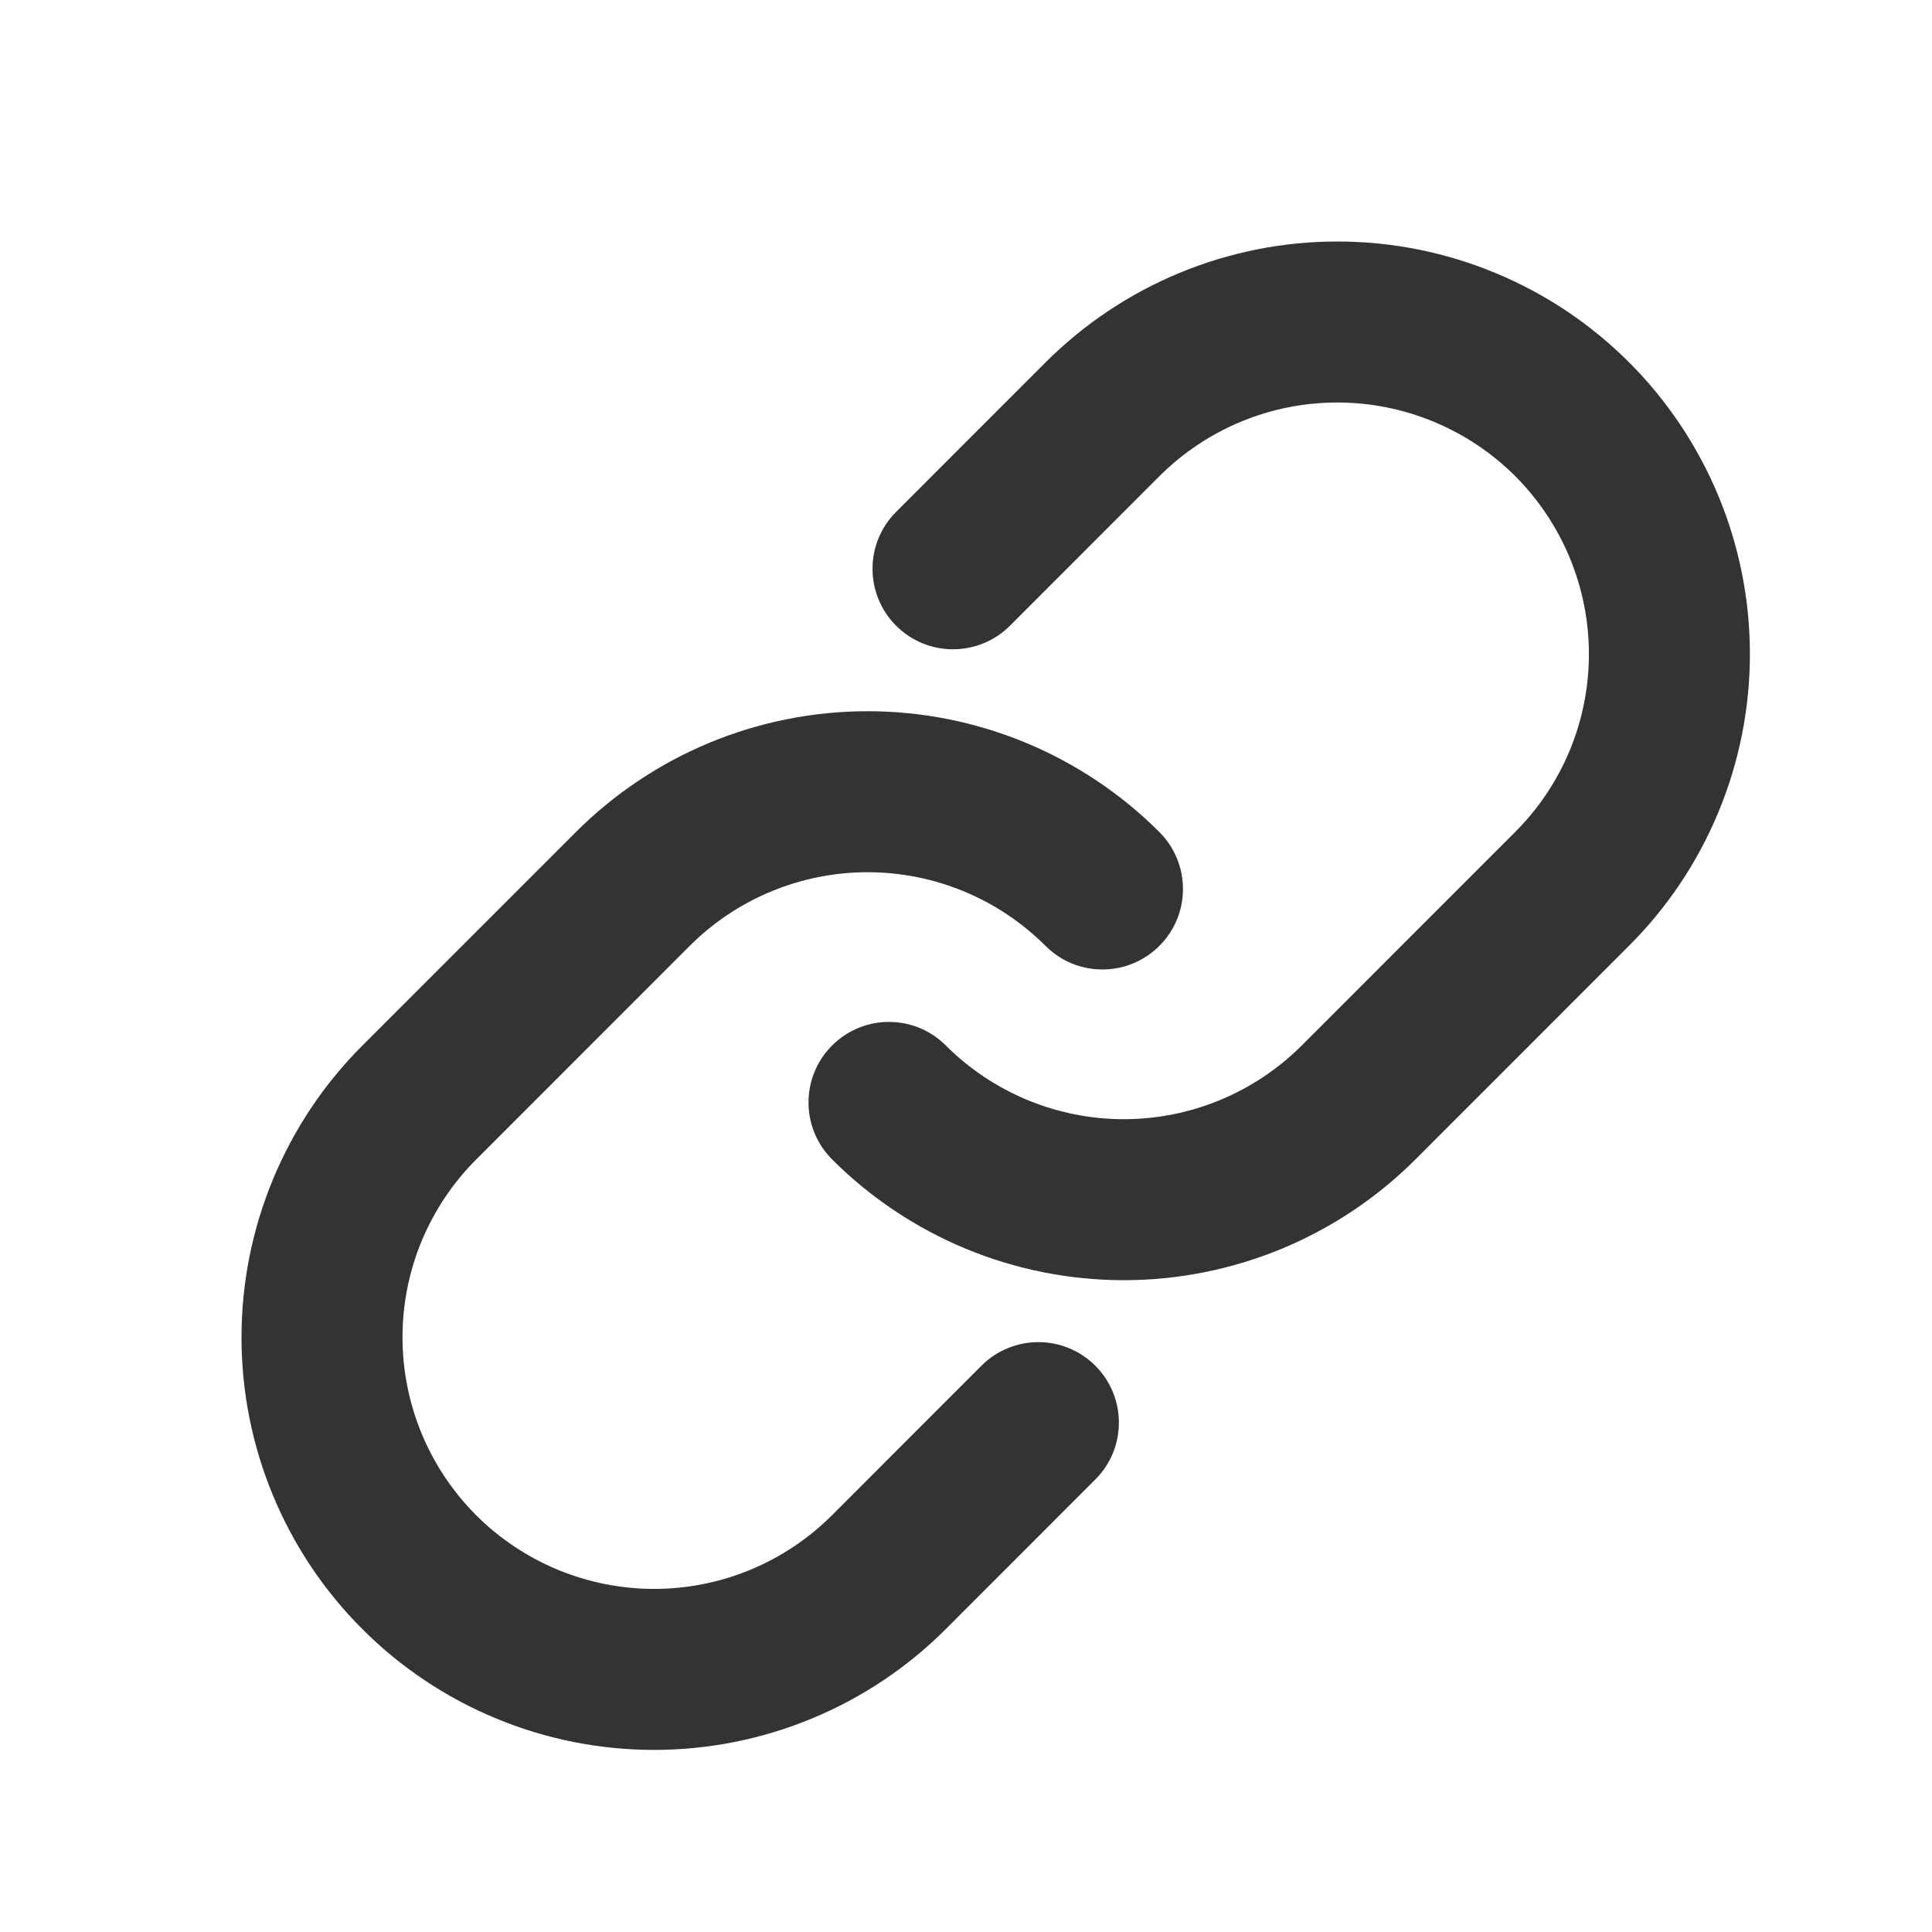 <svg width="24" height="24" viewBox="0 0 24 24" fill="none" xmlns="http://www.w3.org/2000/svg">
<path fill-rule="evenodd" clip-rule="evenodd" d="M16.612 5C17.023 5 17.429 5.081 17.808 5.238C18.188 5.395 18.532 5.625 18.823 5.915C19.113 6.206 19.343 6.55 19.5 6.929C19.657 7.309 19.738 7.715 19.738 8.126C19.738 8.536 19.657 8.943 19.5 9.322C19.343 9.701 19.112 10.046 18.821 10.336L16.17 12.988C15.88 13.278 15.535 13.508 15.156 13.665C14.777 13.822 14.37 13.903 13.96 13.903C13.55 13.903 13.143 13.822 12.764 13.665C12.385 13.508 12.04 13.278 11.75 12.988C11.36 12.597 10.727 12.597 10.336 12.988C9.946 13.378 9.946 14.011 10.336 14.402C10.812 14.878 11.377 15.255 11.999 15.513C12.62 15.77 13.287 15.903 13.96 15.903C14.633 15.903 15.299 15.77 15.921 15.513C16.543 15.255 17.108 14.878 17.584 14.402L20.235 11.75C20.712 11.274 21.089 10.71 21.347 10.088C21.605 9.466 21.738 8.799 21.738 8.126C21.738 7.453 21.606 6.786 21.348 6.164C21.09 5.542 20.713 4.977 20.237 4.501C19.761 4.025 19.196 3.647 18.574 3.39C17.952 3.132 17.285 3 16.612 3C15.939 3 15.272 3.133 14.65 3.391C14.028 3.649 13.463 4.027 12.987 4.503L11.132 6.359C10.741 6.749 10.741 7.382 11.132 7.773C11.522 8.163 12.155 8.163 12.546 7.773L14.402 5.916C14.692 5.626 15.037 5.396 15.416 5.238C15.795 5.081 16.202 5 16.612 5ZM9.582 11.073C9.961 10.916 10.368 10.835 10.778 10.835C11.188 10.835 11.595 10.916 11.974 11.073C12.353 11.23 12.697 11.46 12.988 11.75C13.378 12.141 14.011 12.141 14.402 11.75C14.793 11.36 14.793 10.727 14.402 10.336C13.926 9.86 13.361 9.483 12.739 9.225C12.117 8.968 11.451 8.835 10.778 8.835C10.105 8.835 9.439 8.968 8.817 9.225C8.195 9.483 7.63 9.86 7.154 10.336L4.502 12.988C4.026 13.463 3.649 14.028 3.391 14.65C3.133 15.272 3 15.939 3 16.612C3 17.285 3.132 17.952 3.39 18.574C3.647 19.196 4.025 19.761 4.501 20.237C4.977 20.713 5.542 21.091 6.164 21.348C6.786 21.606 7.453 21.738 8.126 21.738C8.799 21.738 9.466 21.605 10.088 21.347C10.71 21.089 11.275 20.712 11.751 20.235L13.606 18.379C13.997 17.989 13.997 17.356 13.606 16.965C13.216 16.575 12.583 16.575 12.192 16.965L10.336 18.822C10.046 19.112 9.701 19.343 9.322 19.5C8.943 19.657 8.536 19.738 8.126 19.738C7.715 19.738 7.309 19.657 6.929 19.5C6.55 19.343 6.206 19.113 5.915 18.823C5.625 18.532 5.395 18.188 5.238 17.809C5.081 17.429 5 17.023 5 16.612C5 16.202 5.081 15.795 5.238 15.416C5.396 15.037 5.626 14.692 5.917 14.402L8.568 11.75C8.858 11.46 9.203 11.23 9.582 11.073Z" fill="#333333"/>
</svg>
